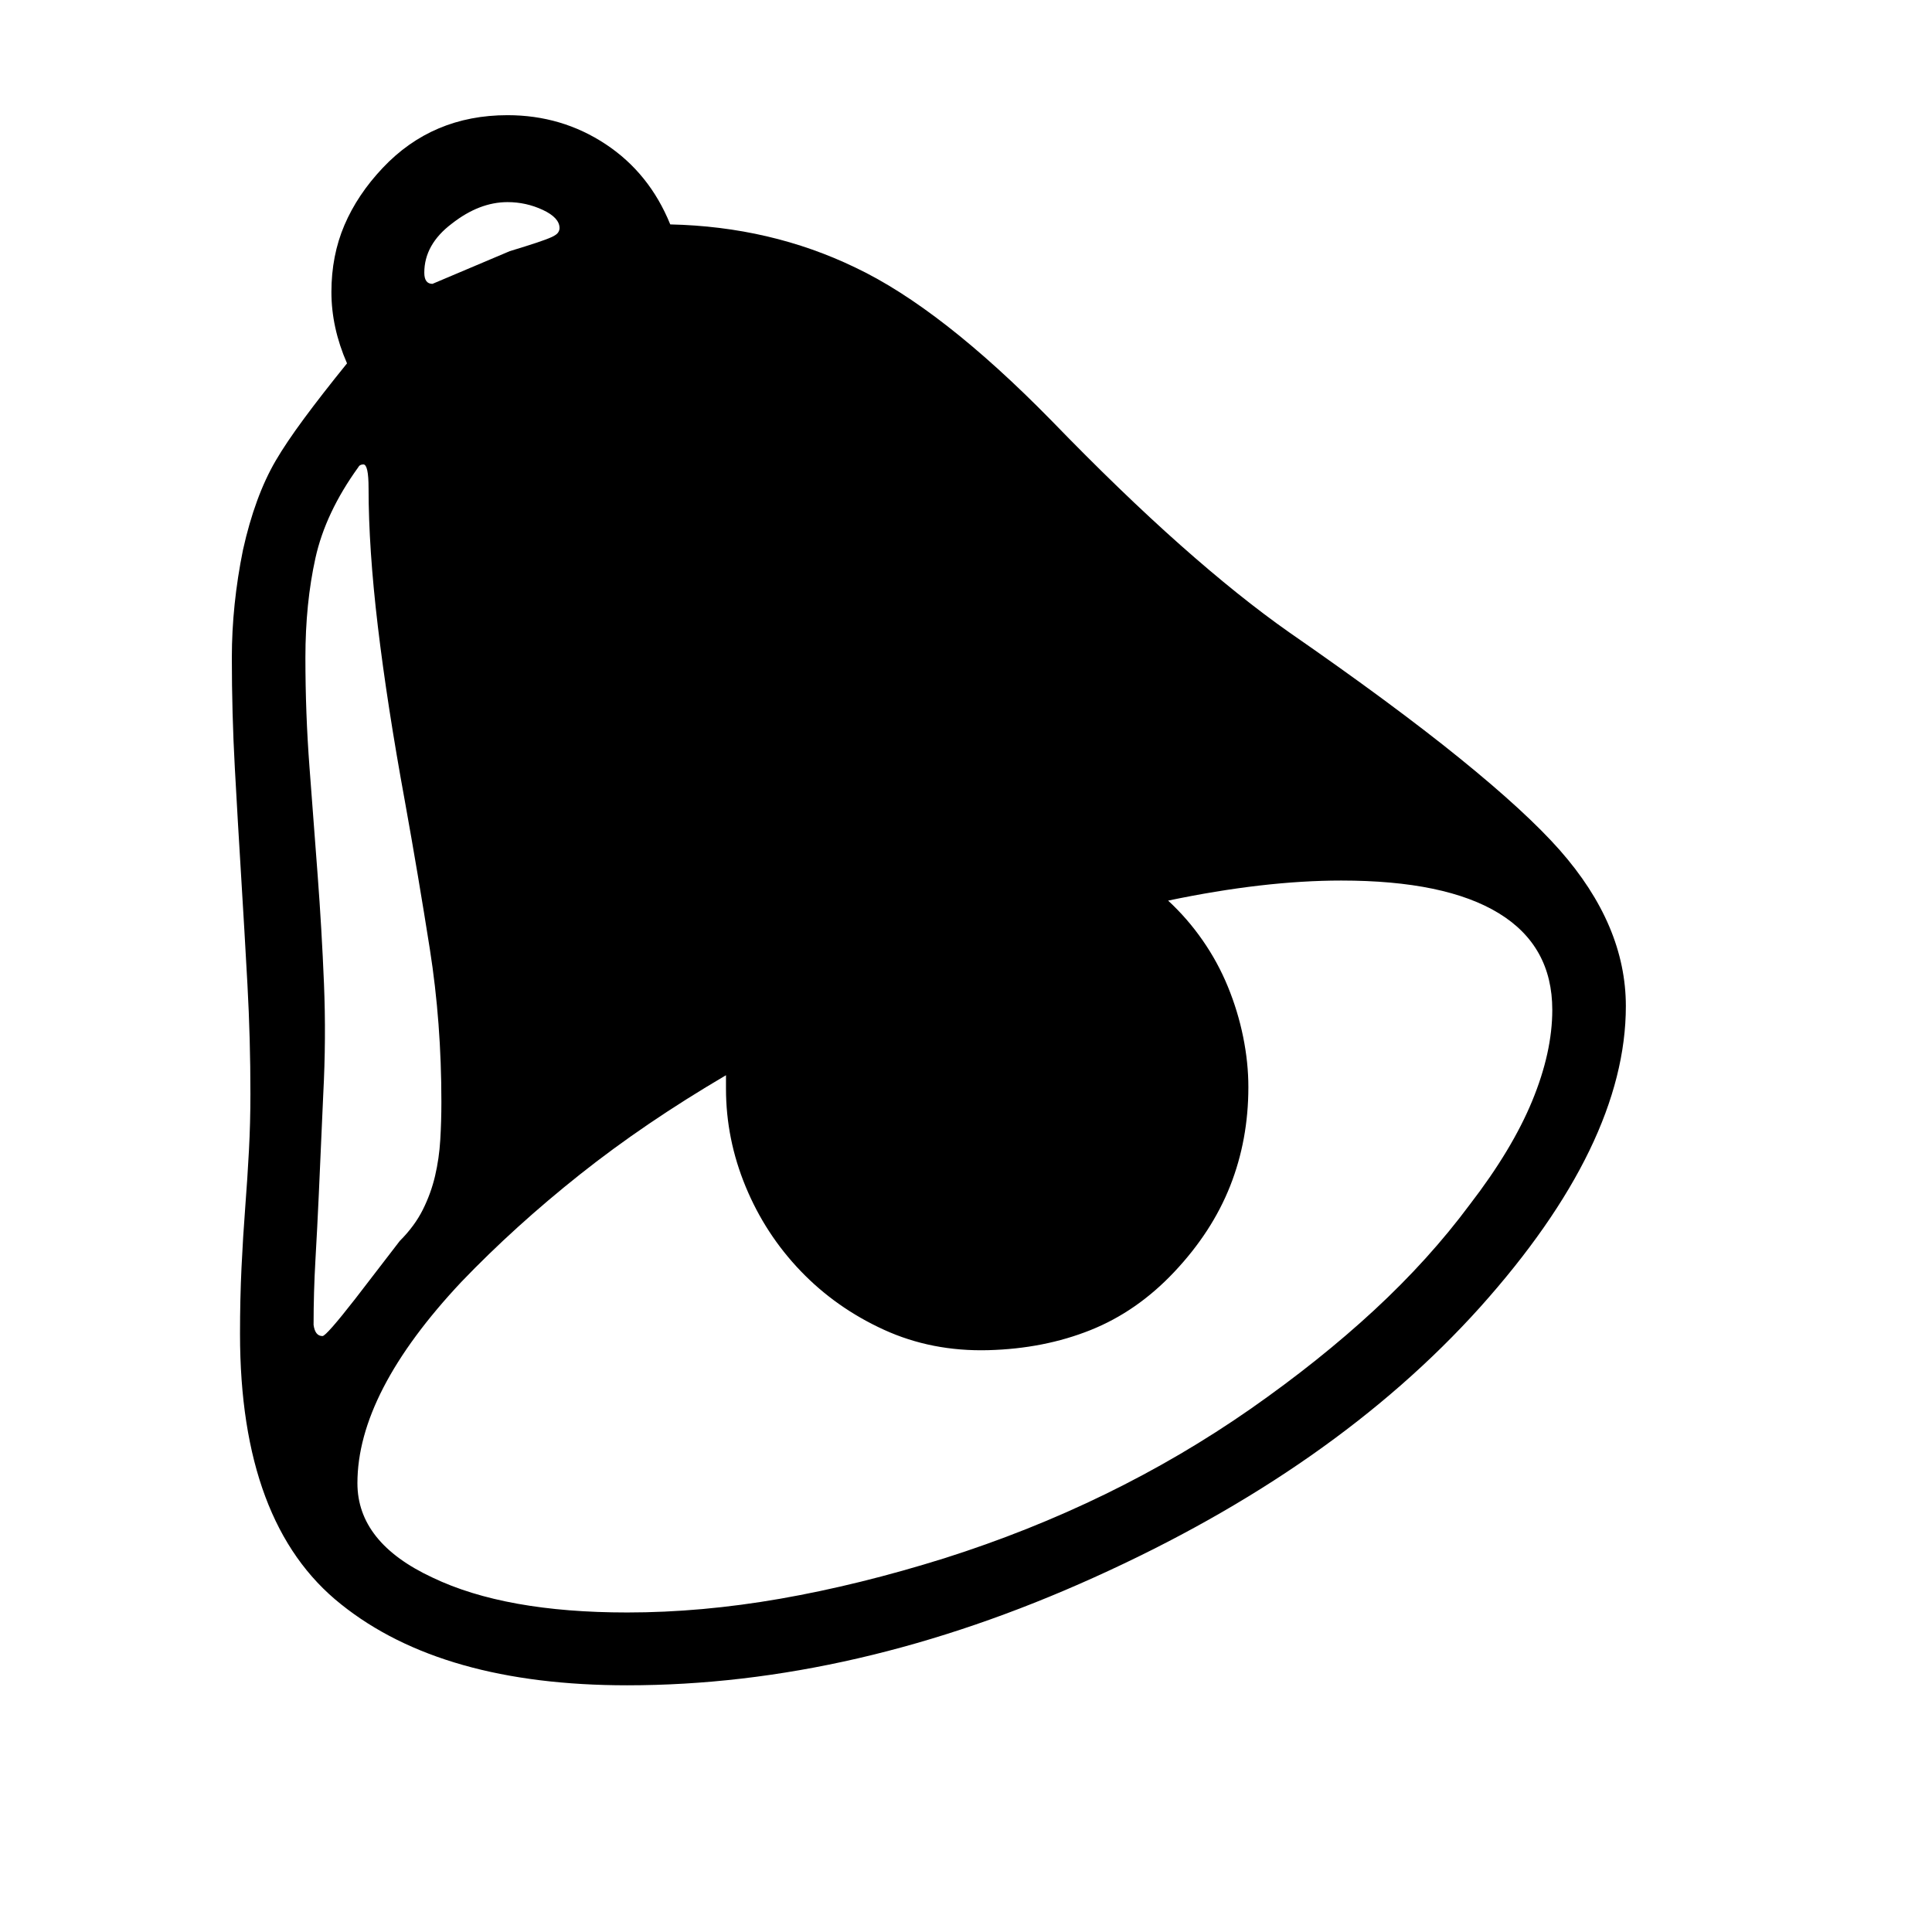 <svg xmlns="http://www.w3.org/2000/svg"
    viewBox="0 0 2600 2600">
  <!--
Digitized data copyright © 2011, Google Corporation.
Android is a trademark of Google and may be registered in certain jurisdictions.
Licensed under the Apache License, Version 2.0
http://www.apache.org/licenses/LICENSE-2.0
  -->
<path d="M683 272L683 272Q645 272 608 301L608 301Q571 329 571 367L571 367Q571 382 582 382L582 382 686 338Q709 331 722.5 326.5 736 322 742.5 319 749 316 751 313 753 310 753 307L753 307Q753 293 730.5 282.5 708 272 683 272ZM411 885L411 885Q411 960 416.5 1032.5 422 1105 427.5 1178 433 1251 436 1324 439 1397 435 1473L435 1473 429 1608Q427 1652 424.5 1695.5 422 1739 422 1783L422 1783Q424 1798 434 1798L434 1798Q439 1798 478 1748L478 1748 538 1670Q558 1650 569 1628 580 1606 585.5 1582.5 591 1559 592.5 1534 594 1509 594 1483L594 1483Q594 1376 578.5 1277.5 563 1179 545 1079L545 1079Q521 948 508.5 843 496 738 496 657L496 657Q496 625 489 625L489 625Q484 625 482 629L482 629Q438 690 424.5 751 411 812 411 885ZM844 2170L844 2170Q944 2170 1050 2151.5 1156 2133 1271 2097L1271 2097Q1498 2025 1683 1896L1683 1896Q1776 1831 1849.5 1763 1923 1695 1978 1621L1978 1621Q2035 1547 2062 1481.5 2089 1416 2089 1359L2089 1359Q2089 1273 2017 1229 1945 1185 1805 1185L1805 1185Q1701 1185 1572 1212L1572 1212Q1598 1236 1618.5 1265.5 1639 1295 1652.5 1328 1666 1361 1673 1395.5 1680 1430 1680 1463L1680 1463Q1680 1534 1655.5 1596 1631 1658 1580 1712L1580 1712Q1530 1765 1467.5 1790 1405 1815 1330 1817L1330 1817Q1254 1819 1189.5 1789.5 1125 1760 1077.5 1710.5 1030 1661 1003.5 1597 977 1533 977 1465L977 1465 977 1447Q868 1511 780.5 1580.5 693 1650 621 1725L621 1725Q481 1874 481 1996L481 1996Q481 2076 582 2123L582 2123Q680 2170 844 2170ZM2188 1354L2188 1354Q2188 1540 1992 1759L1992 1759Q1796 1977 1472 2123L1472 2123Q1151 2268 844 2268L844 2268Q595 2268 459 2159L459 2159Q323 2051 323 1795L323 1795Q323 1748 325 1706 327 1664 330 1625 333 1586 335 1548.5 337 1511 337 1472L337 1472Q337 1398 333 1325 329 1252 324.5 1179 320 1106 316 1033 312 960 312 885L312 885Q312 814 327 740L327 740Q343 668 371 620L371 620Q385 596 409 563.5 433 531 467 489L467 489Q446 441 446 393L446 393Q446 344 463.5 303 481 262 515 226L515 226Q582 155 683 155L683 155Q756 155 815 194 874 233 902 302L902 302Q1037 305 1151 360L1151 360Q1267 415 1415 566L1415 566Q1509 663 1588.5 733.5 1668 804 1735 851L1735 851Q1875 948 1964.5 1020.5 2054 1093 2099 1144L2099 1144Q2188 1245 2188 1354Z"/>
</svg>